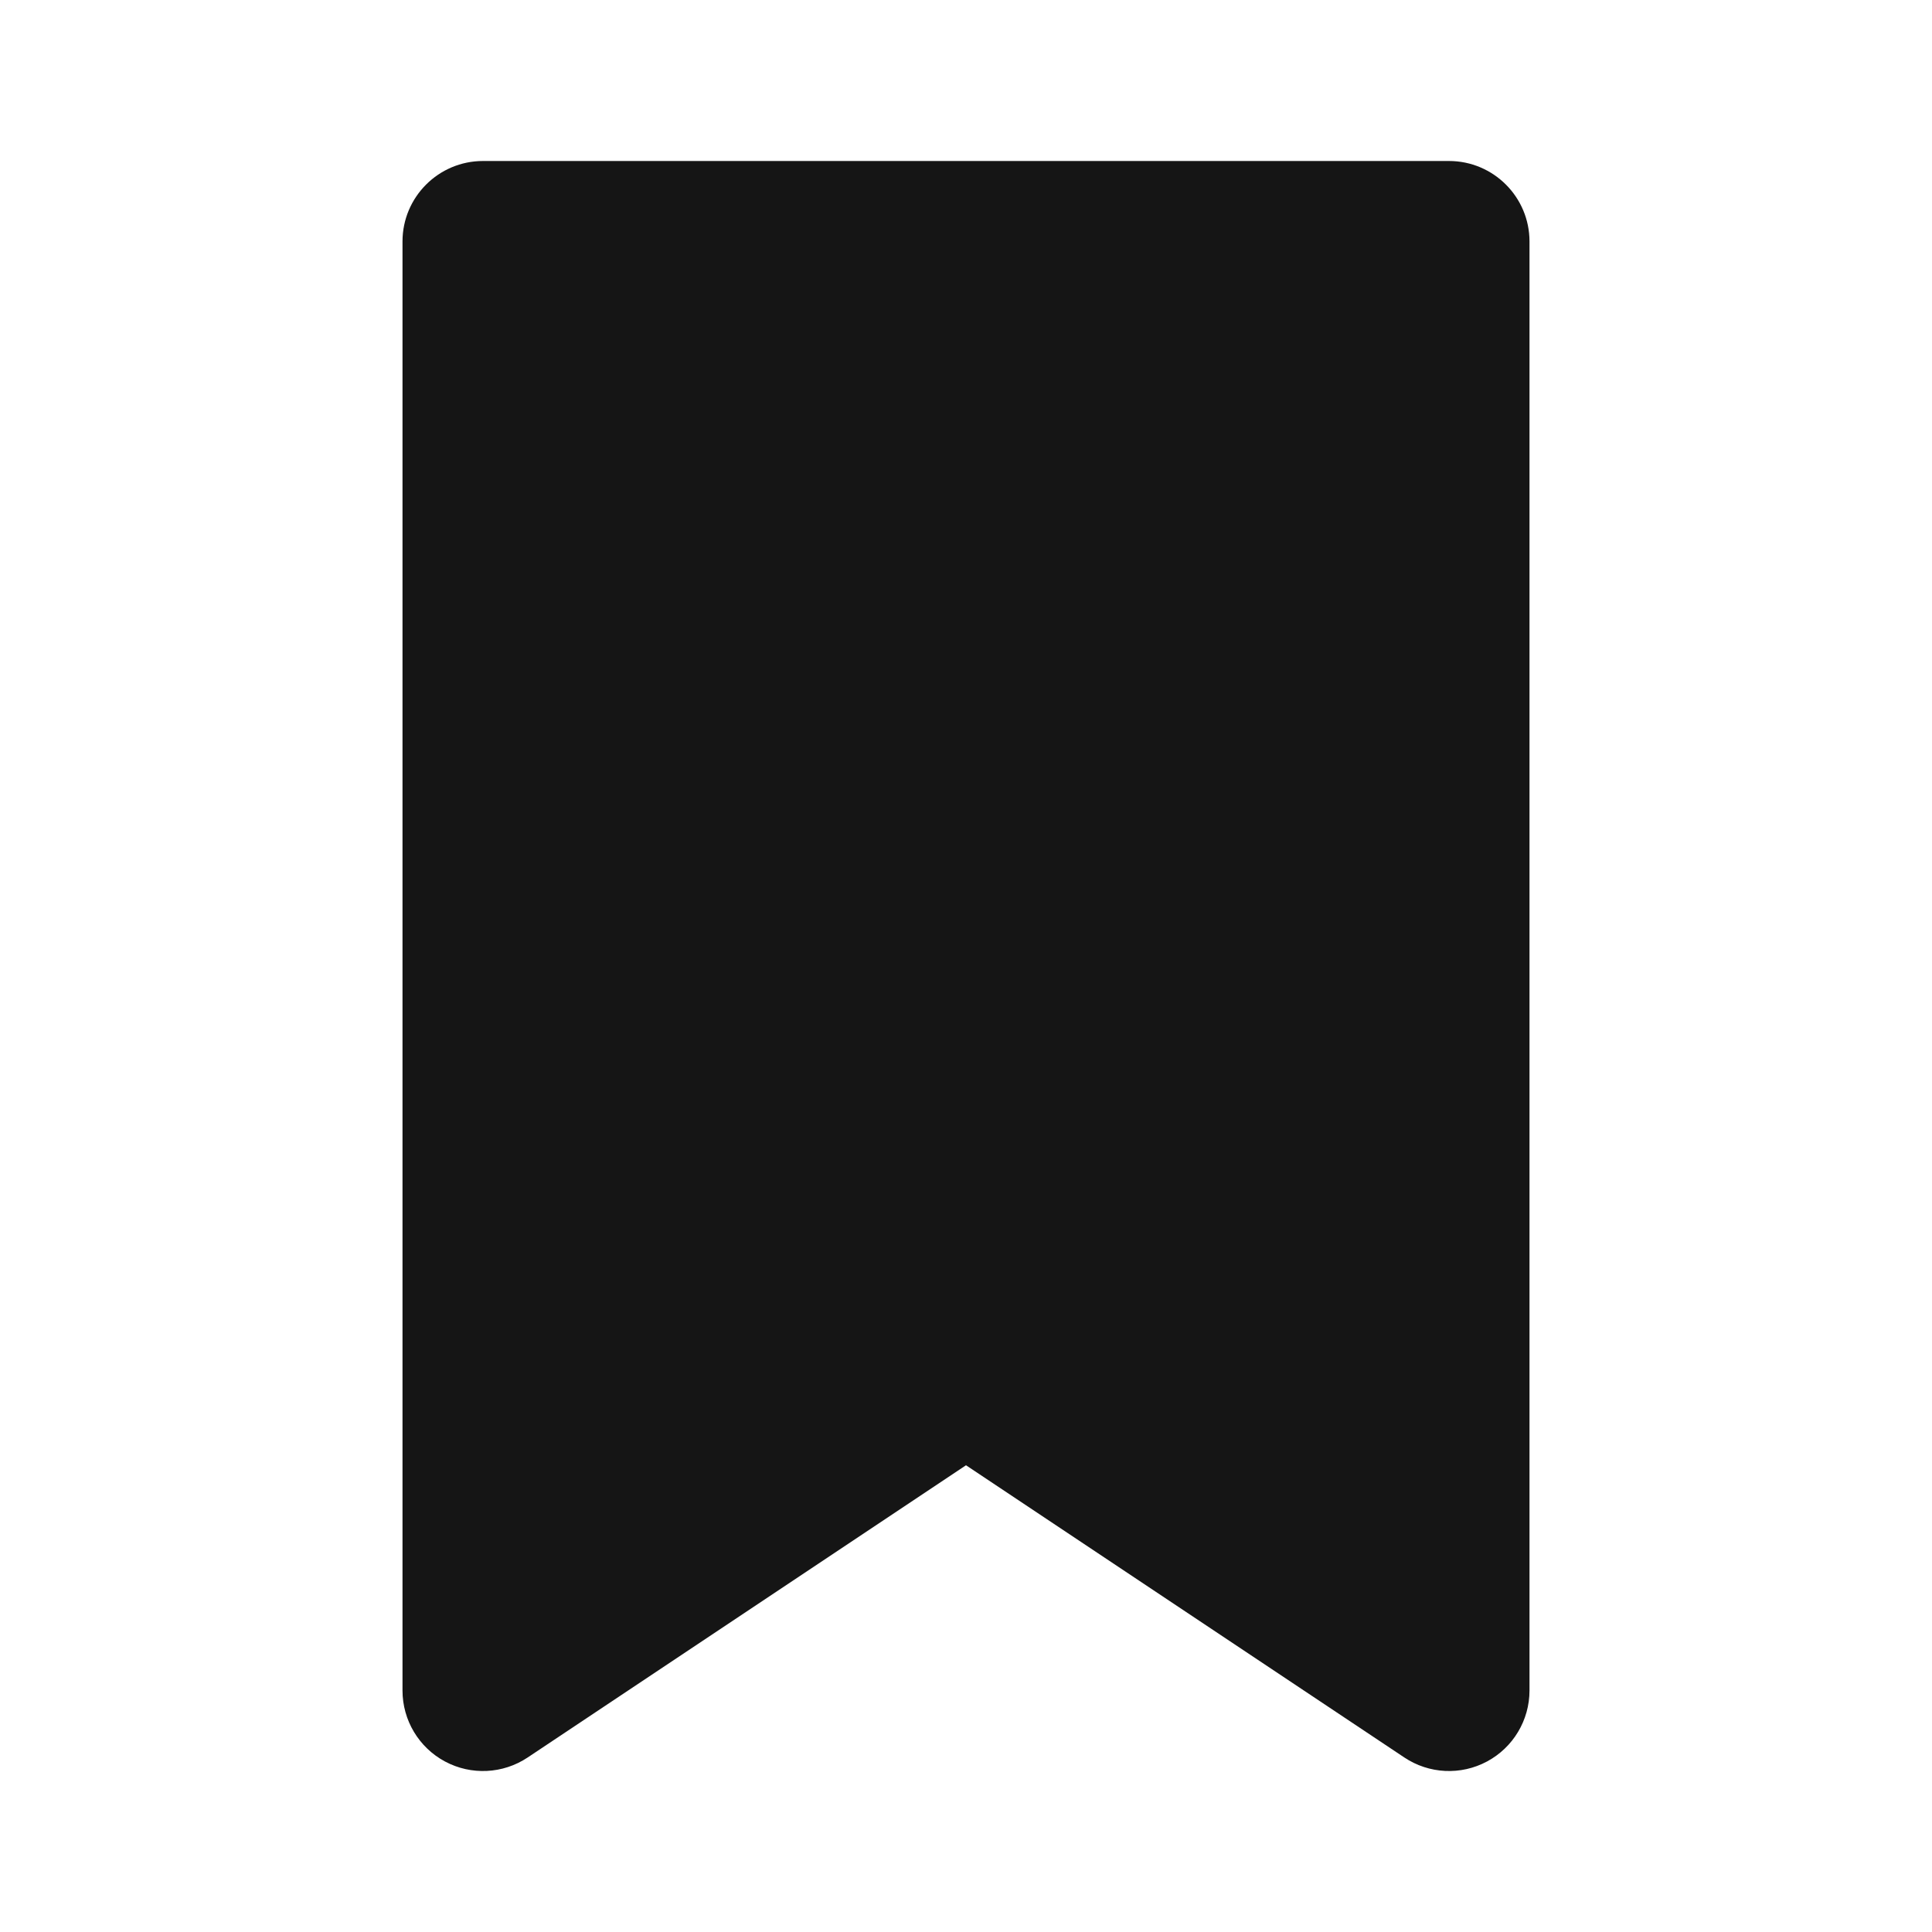 <svg width="24" height="24" viewBox="0 0 24 24" fill="none" xmlns="http://www.w3.org/2000/svg">
<path fill-rule="evenodd" clip-rule="evenodd" d="M6 2C5.448 2 5 2.448 5 3V21C5 21.369 5.203 21.708 5.528 21.882C5.853 22.056 6.248 22.037 6.555 21.832L12 18.202L17.445 21.832C17.752 22.037 18.147 22.056 18.472 21.882C18.797 21.708 19 21.369 19 21V3C19 2.448 18.552 2 18 2H6Z" fill="#151515"/>
</svg>
